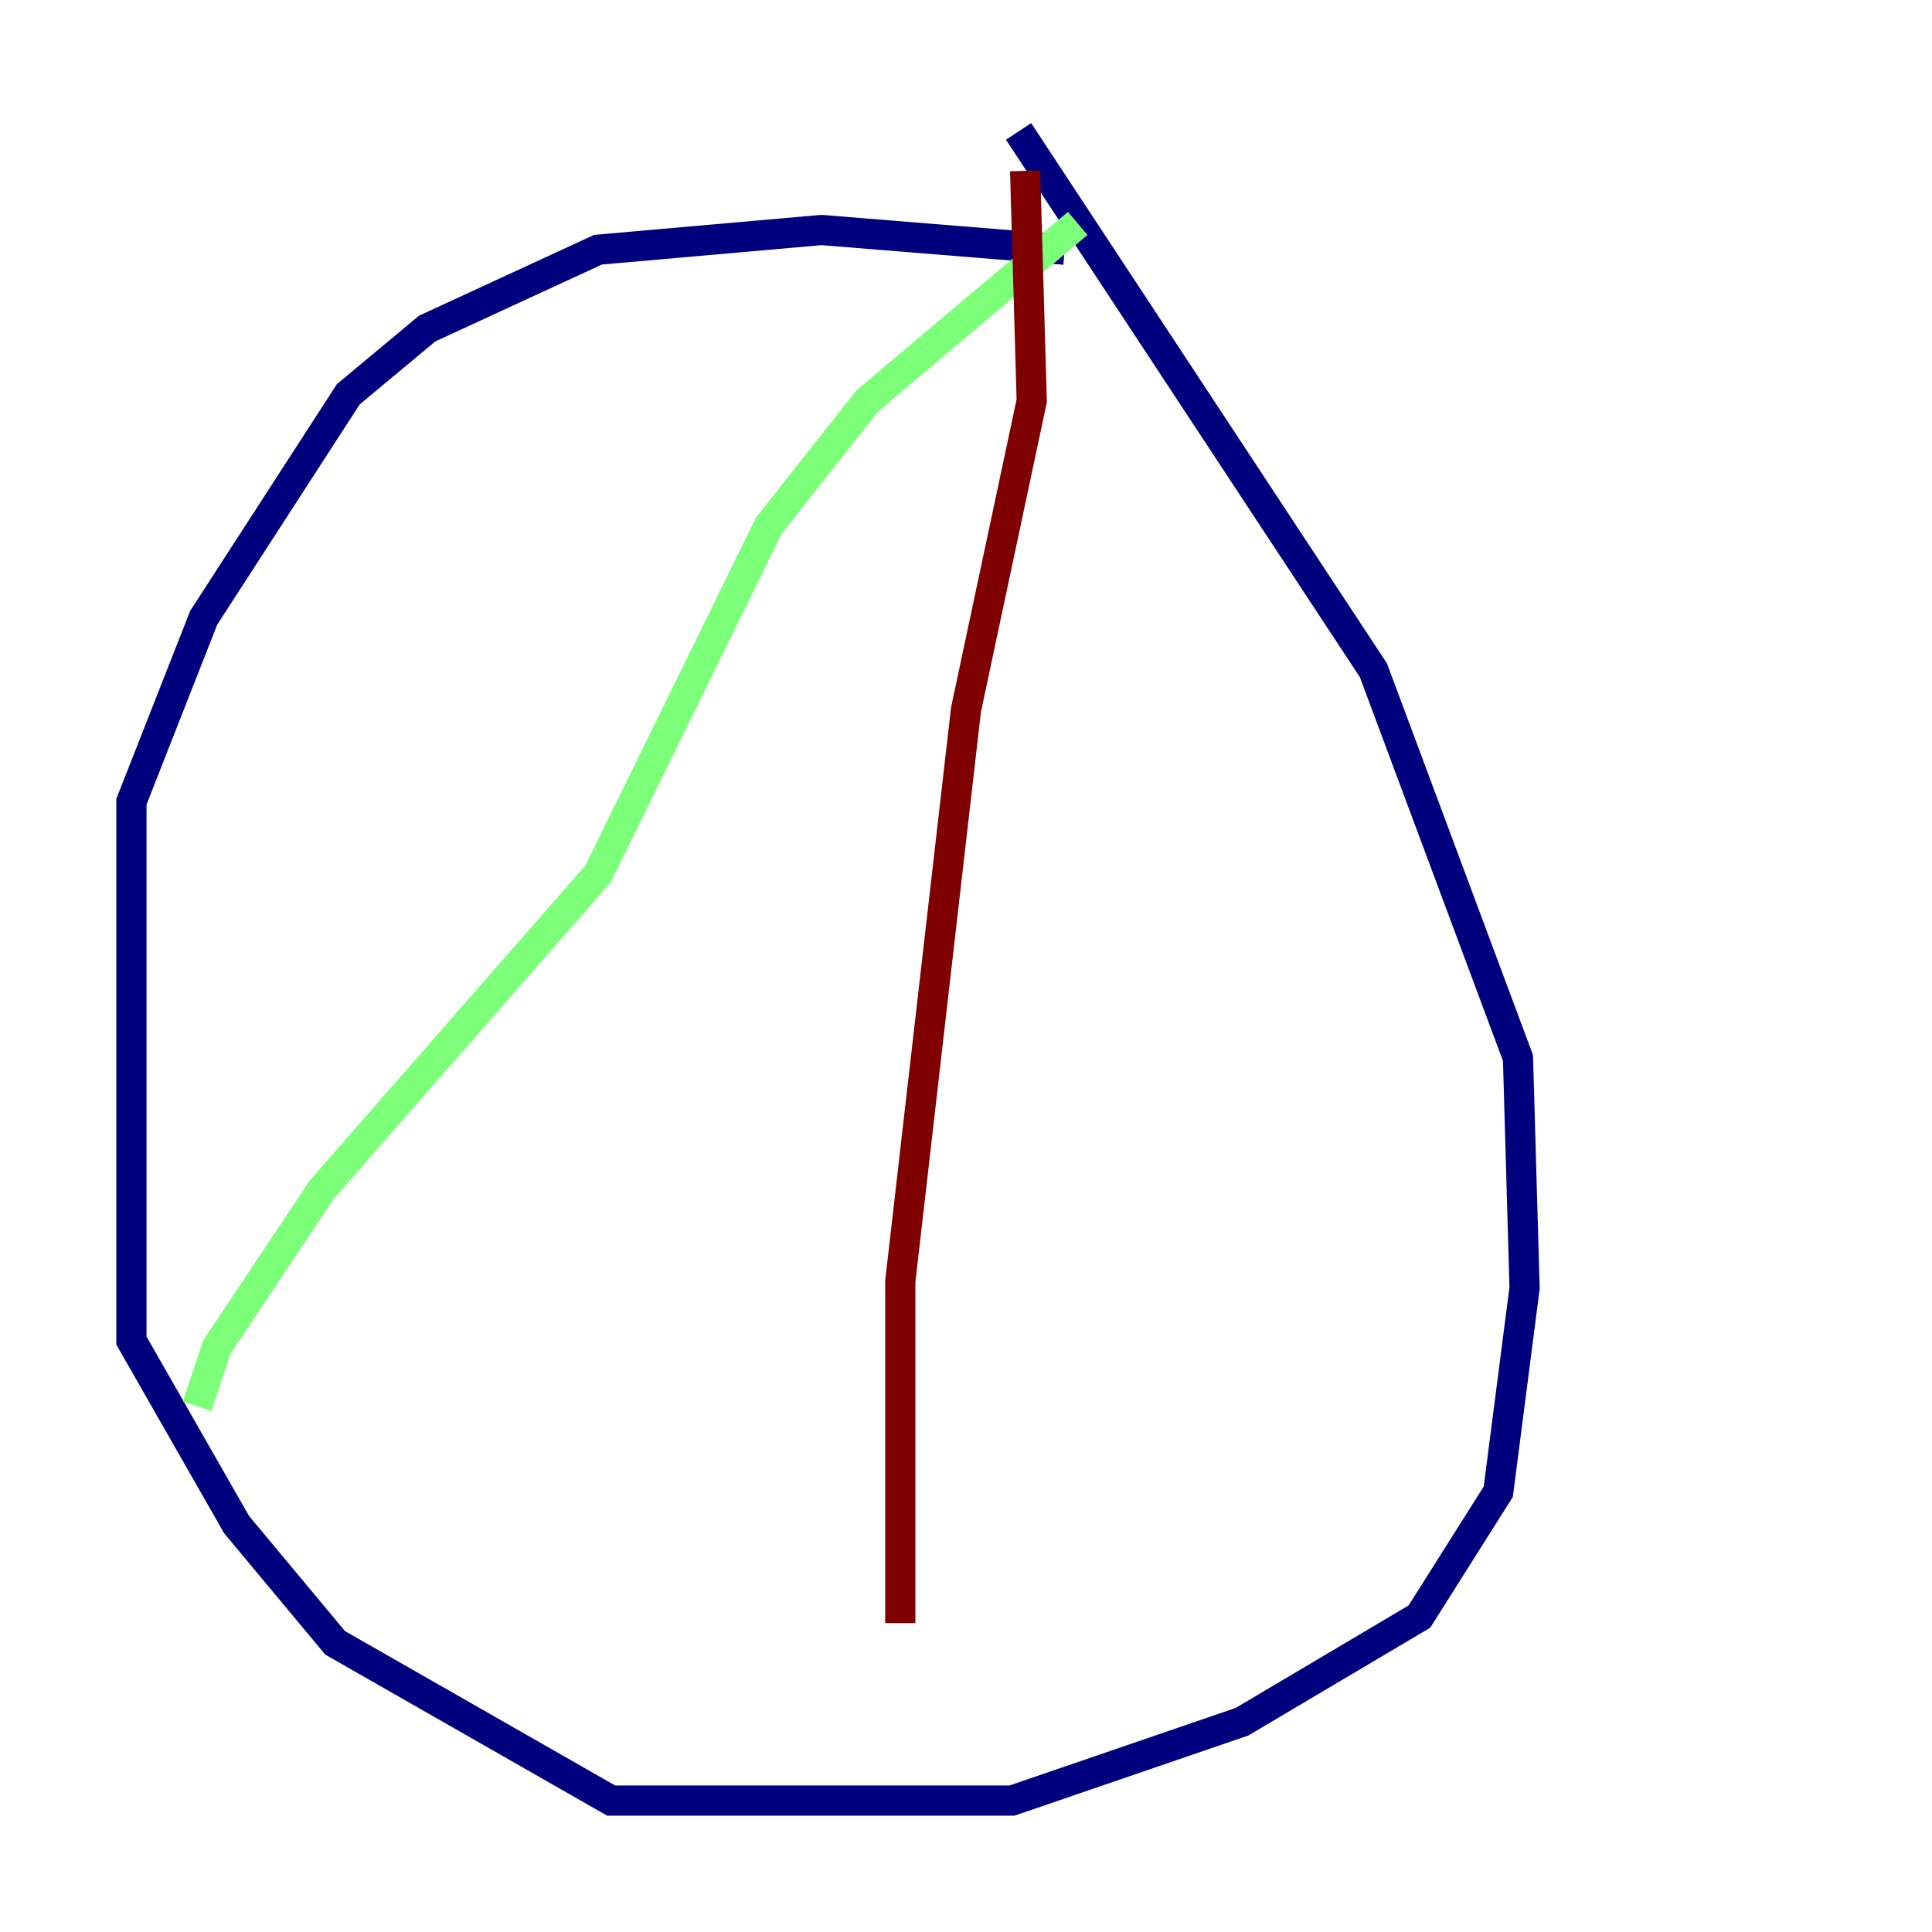 <?xml version="1.0" encoding="utf-8" ?>
<svg baseProfile="tiny" height="128" version="1.2" viewBox="0,0,128,128" width="128" xmlns="http://www.w3.org/2000/svg" xmlns:ev="http://www.w3.org/2001/xml-events" xmlns:xlink="http://www.w3.org/1999/xlink"><defs /><polyline fill="none" points="70.531,16.544 54.422,15.238 39.619,16.544 28.299,21.769 23.075,26.122 13.497,40.925 8.707,53.116 8.707,88.816 15.674,101.007 22.204,108.844 40.49,119.293 67.048,119.293 82.286,114.068 94.041,107.102 99.265,98.83 101.007,85.333 100.571,70.095 90.993,44.408 67.483,8.707" stroke="#00007f" stroke-width="2" /><polyline fill="none" points="71.401,14.803 57.469,26.558 50.939,34.83 39.619,57.905 21.333,78.803 14.367,89.252 13.061,93.17" stroke="#7cff79" stroke-width="2" /><polyline fill="none" points="67.918,11.32 68.354,26.558 64.0,47.02 59.646,84.898 59.646,107.537" stroke="#7f0000" stroke-width="2" /></svg>